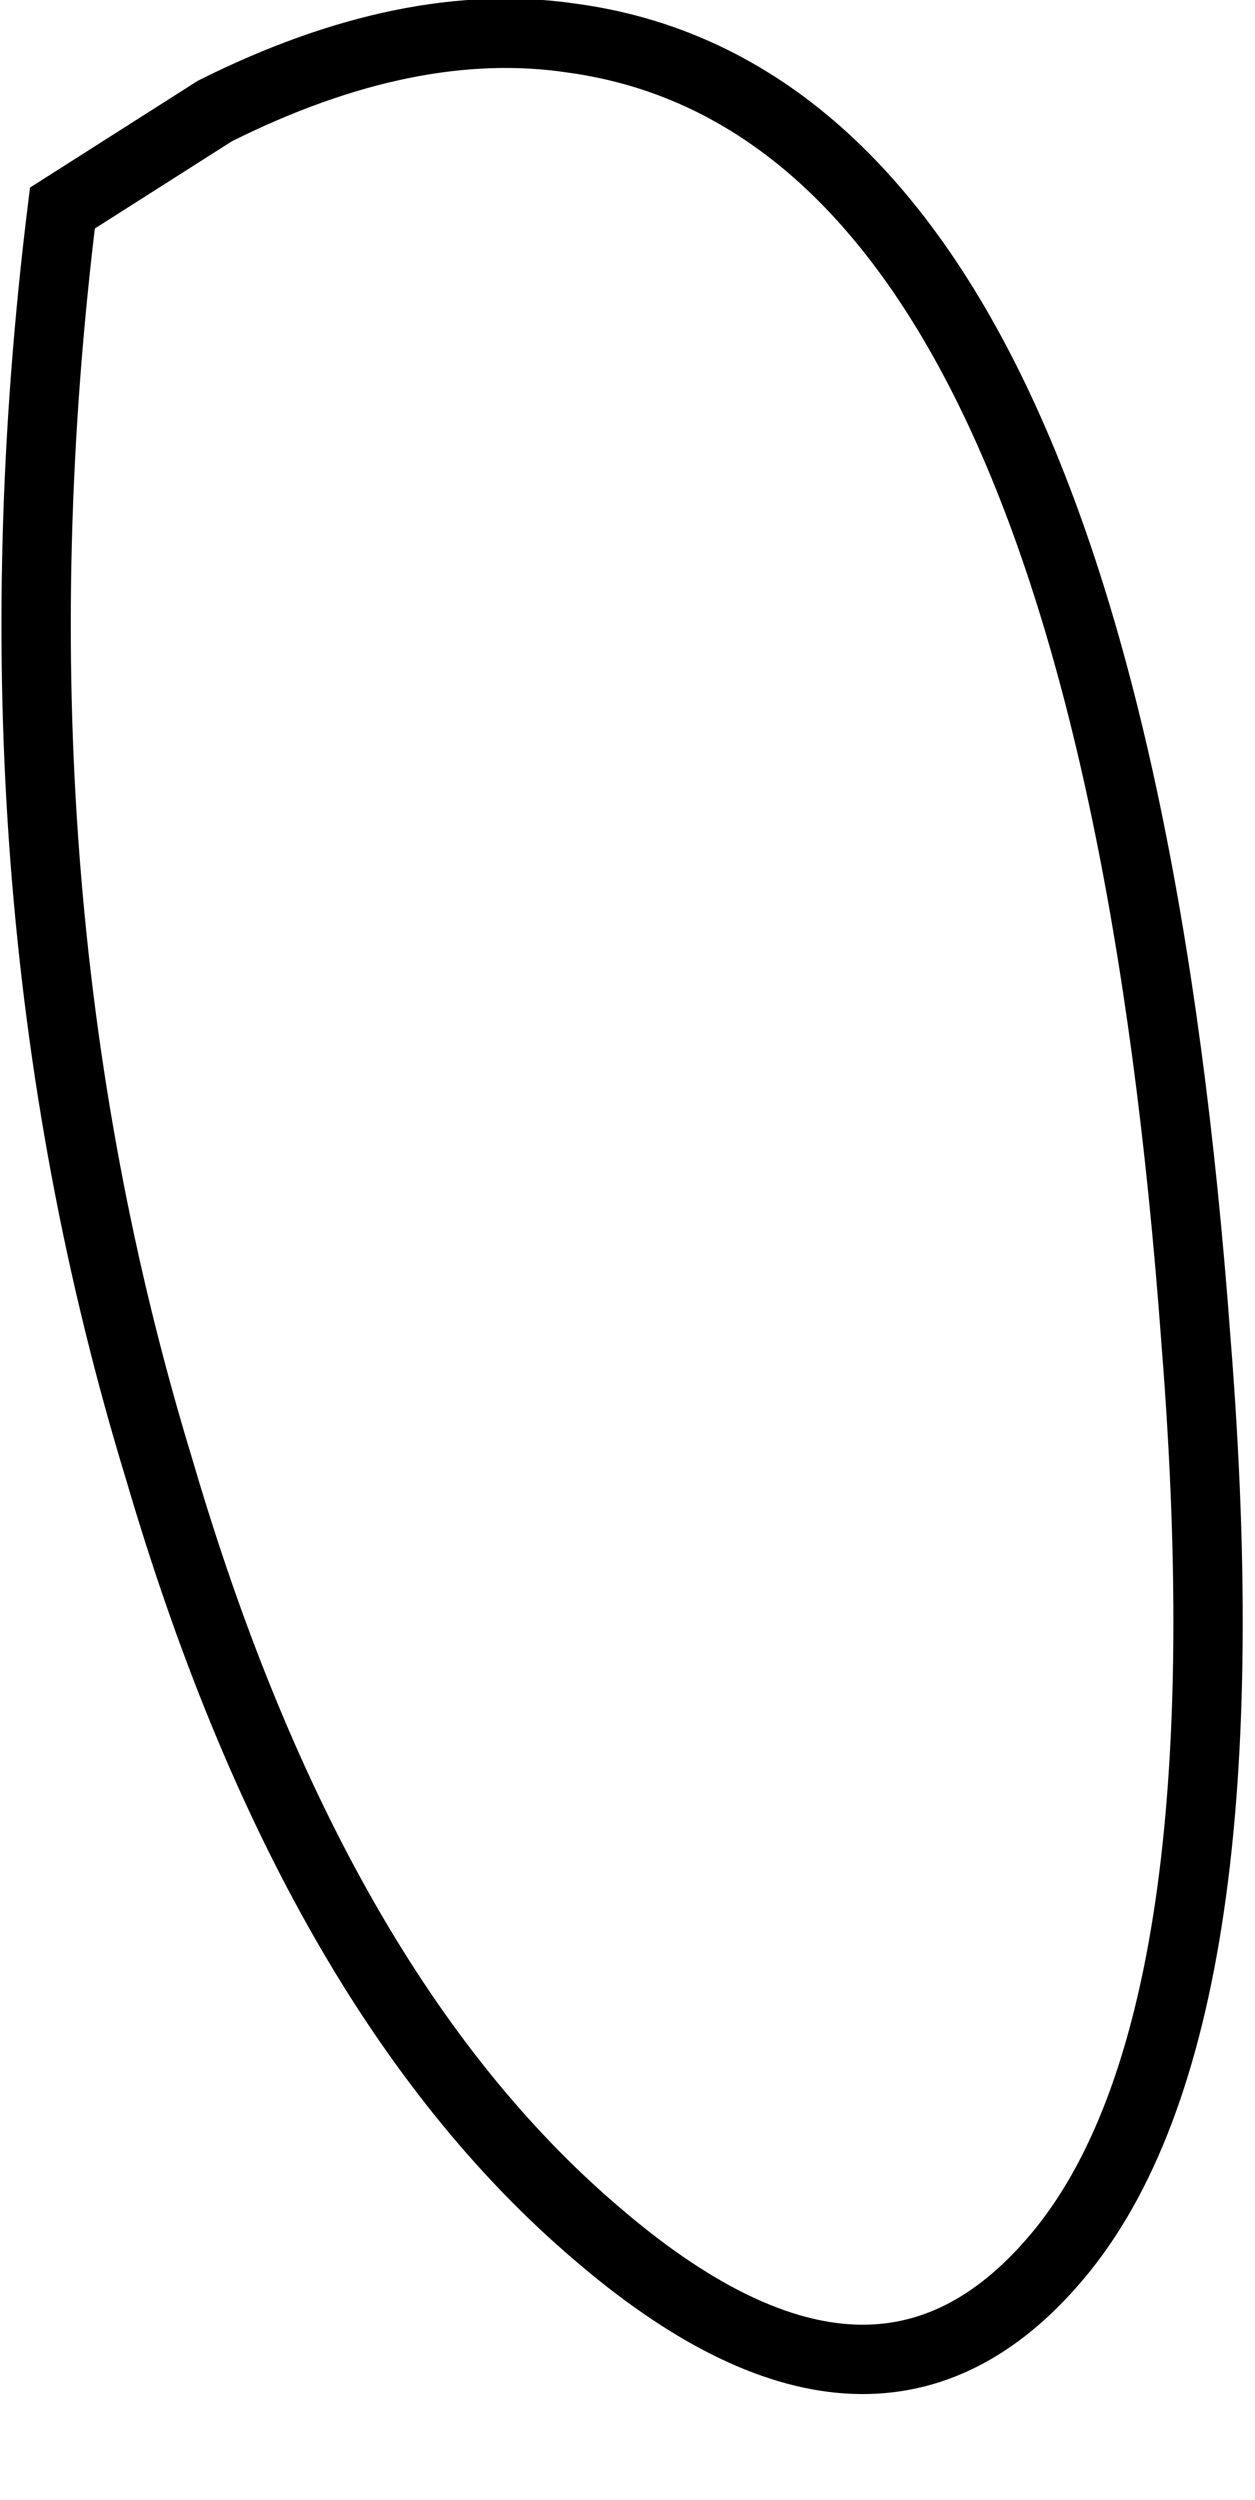 <?xml version="1.0" encoding="UTF-8" standalone="no"?>
<svg xmlns:xlink="http://www.w3.org/1999/xlink" height="36.05px" width="18.1px" xmlns="http://www.w3.org/2000/svg">
  <g transform="matrix(1.0, 0.0, 0.0, 1.0, 8.95, 17.25)">
    <path d="M-8.05 -14.25 L-5.85 -15.65 Q-3.05 -17.05 -0.7 -16.7 7.0 -15.65 8.3 2.1 9.1 12.15 6.2 15.4 3.6 18.35 -0.35 14.95 -4.45 11.45 -6.65 3.95 -9.25 -4.55 -8.05 -14.25" fill="#ffffff" fill-opacity="0.0" fill-rule="evenodd" stroke="none"/>
    <path d="M-8.05 -14.25 L-5.85 -15.65 Q-3.05 -17.05 -0.7 -16.7 7.0 -15.65 8.3 2.1 9.1 12.15 6.2 15.4 3.6 18.35 -0.35 14.95 -4.45 11.45 -6.65 3.95 -9.25 -4.55 -8.05 -14.25 Z" fill="none" stroke="#000000" stroke-linecap="butt" stroke-linejoin="miter-clip" stroke-miterlimit="10.0" stroke-width="1.0"/>
  </g>
</svg>
